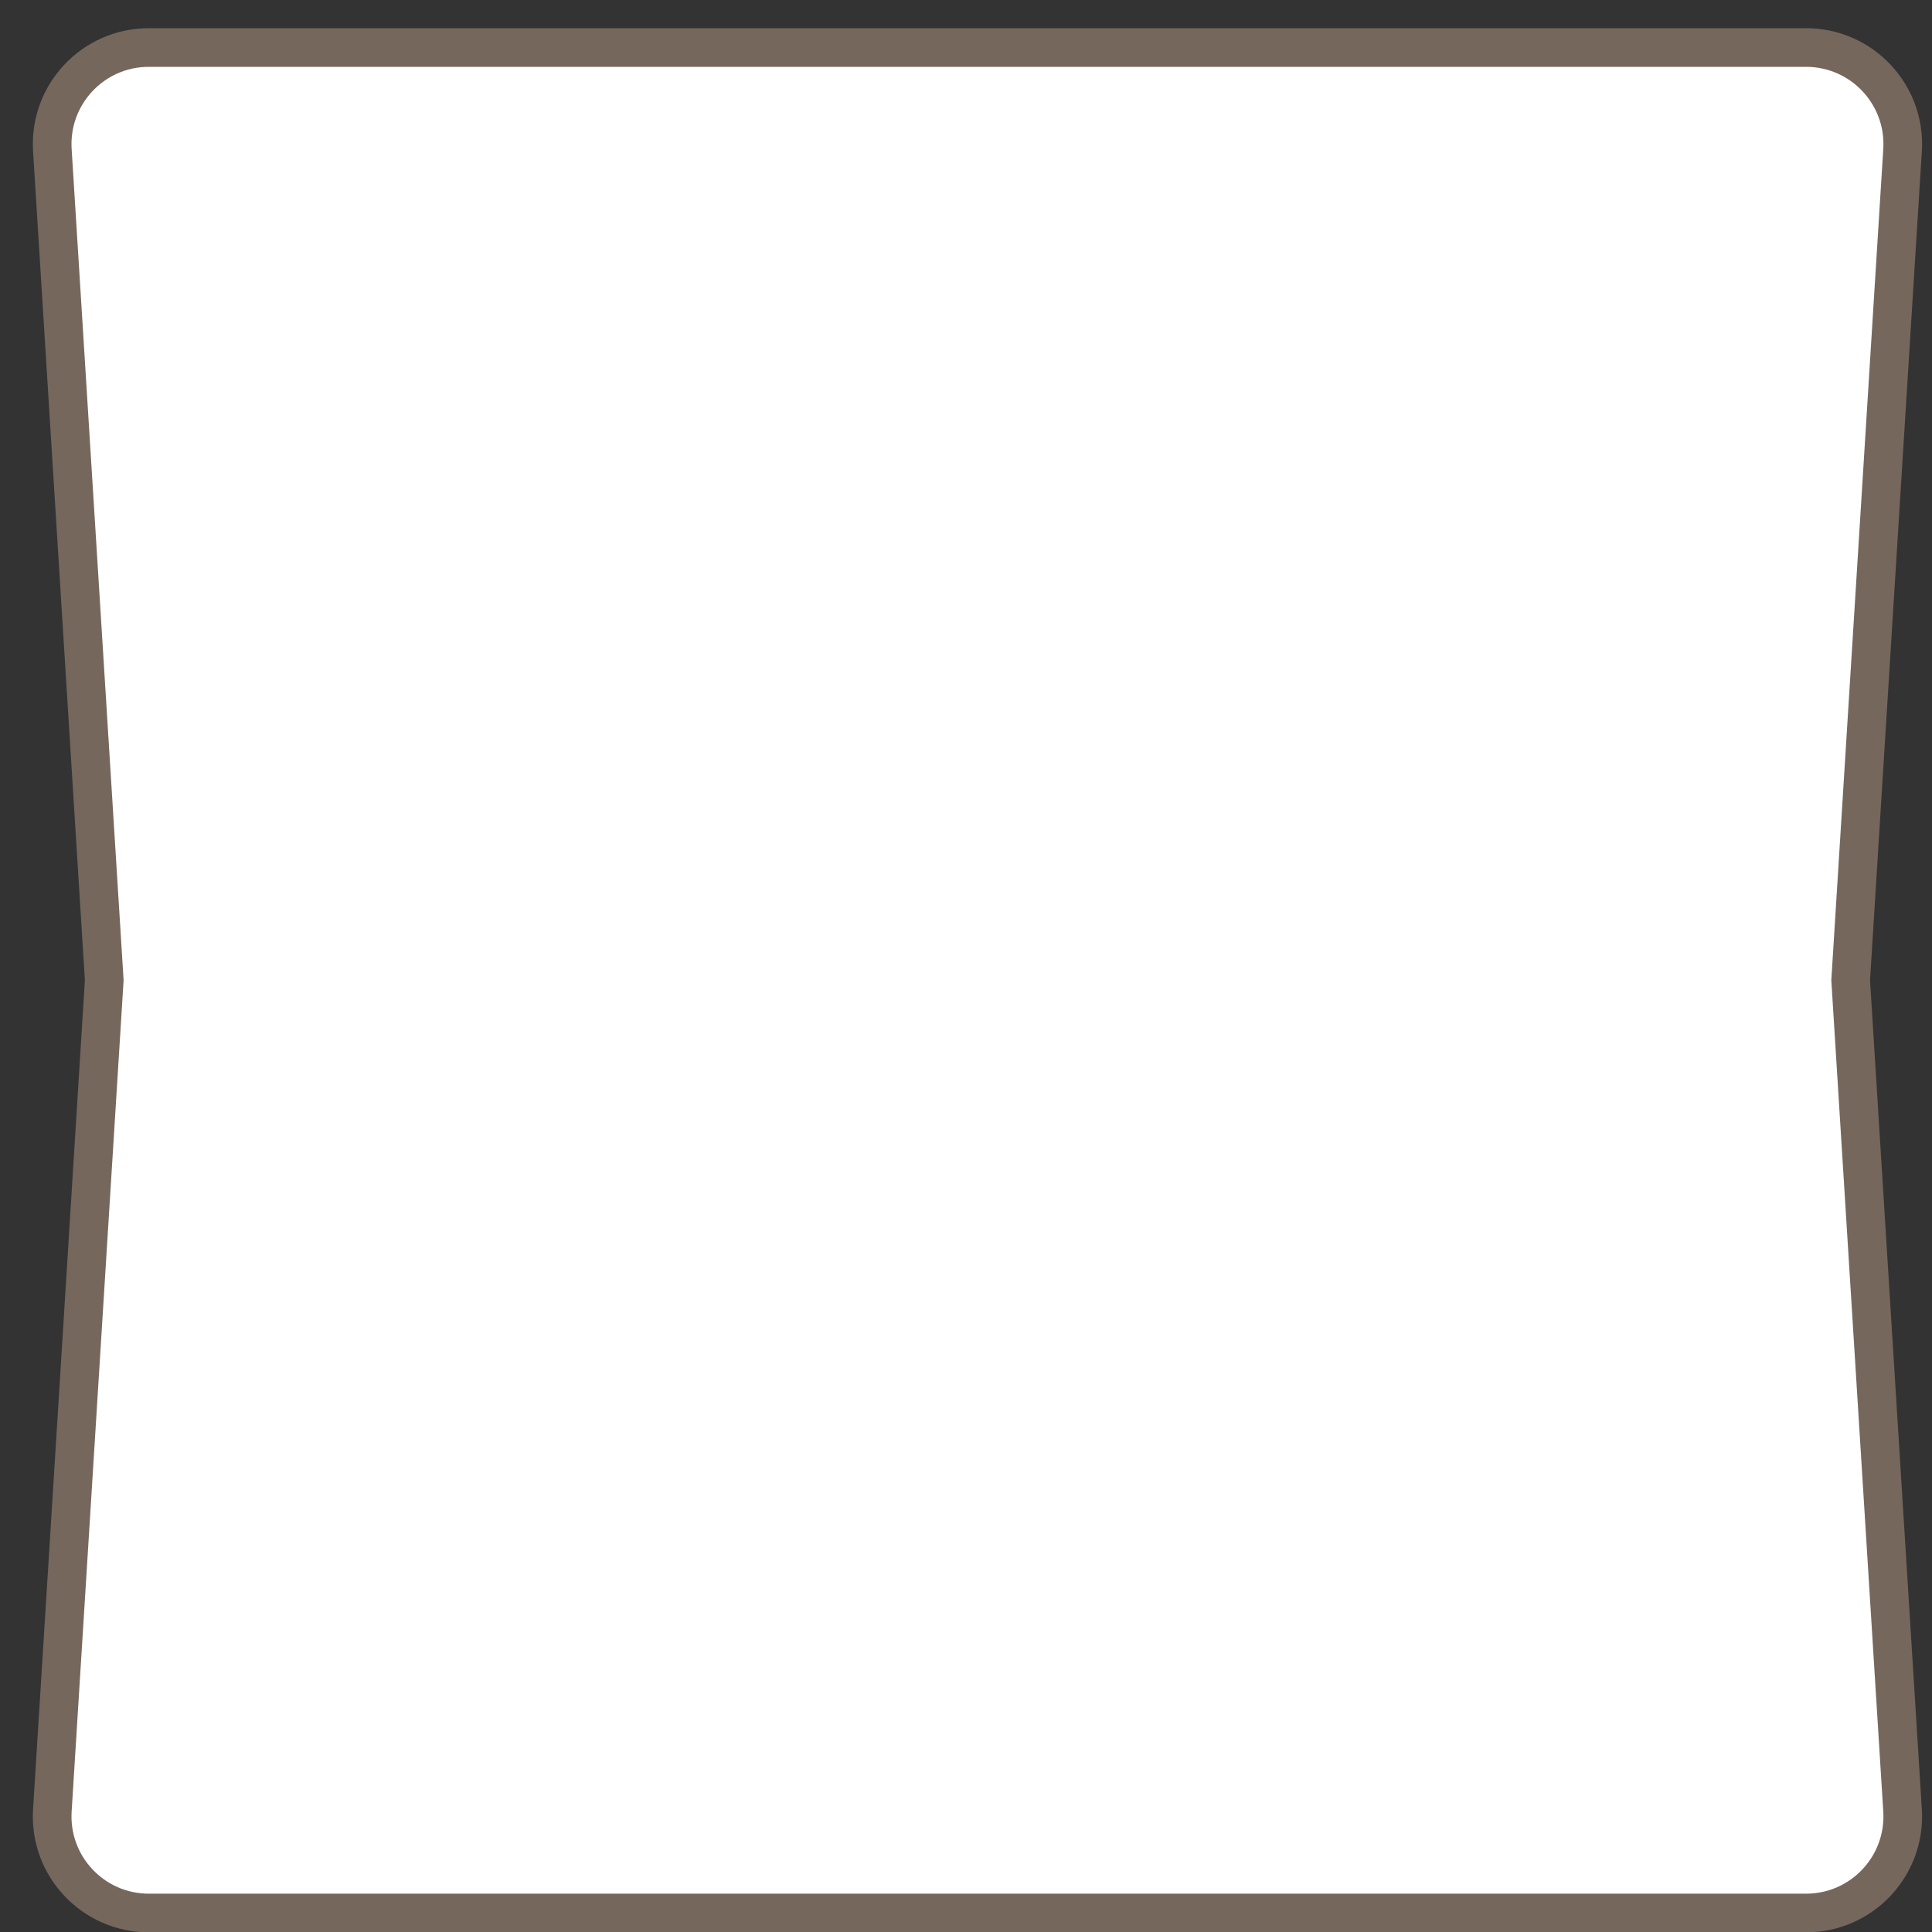 <svg width="50" height="50" viewBox="0 0 50 50" fill="none" xmlns="http://www.w3.org/2000/svg">
<rect x="0" y="0" width="50" height="50" fill="#333333" stroke="none"/>
<path d="M47.897 25.338L47.895 25.369L47.897 25.4L49.238 46.852C49.328 48.292 48.184 49.508 46.742 49.508H3.85C2.408 49.508 1.265 48.292 1.355 46.852L2.696 25.4L2.698 25.369L2.696 25.338L1.355 3.886C1.265 2.446 2.408 1.23 3.85 1.23H46.742C48.184 1.23 49.328 2.446 49.238 3.886L47.897 25.338Z" fill="white" stroke="#76675D"/>
</svg>
